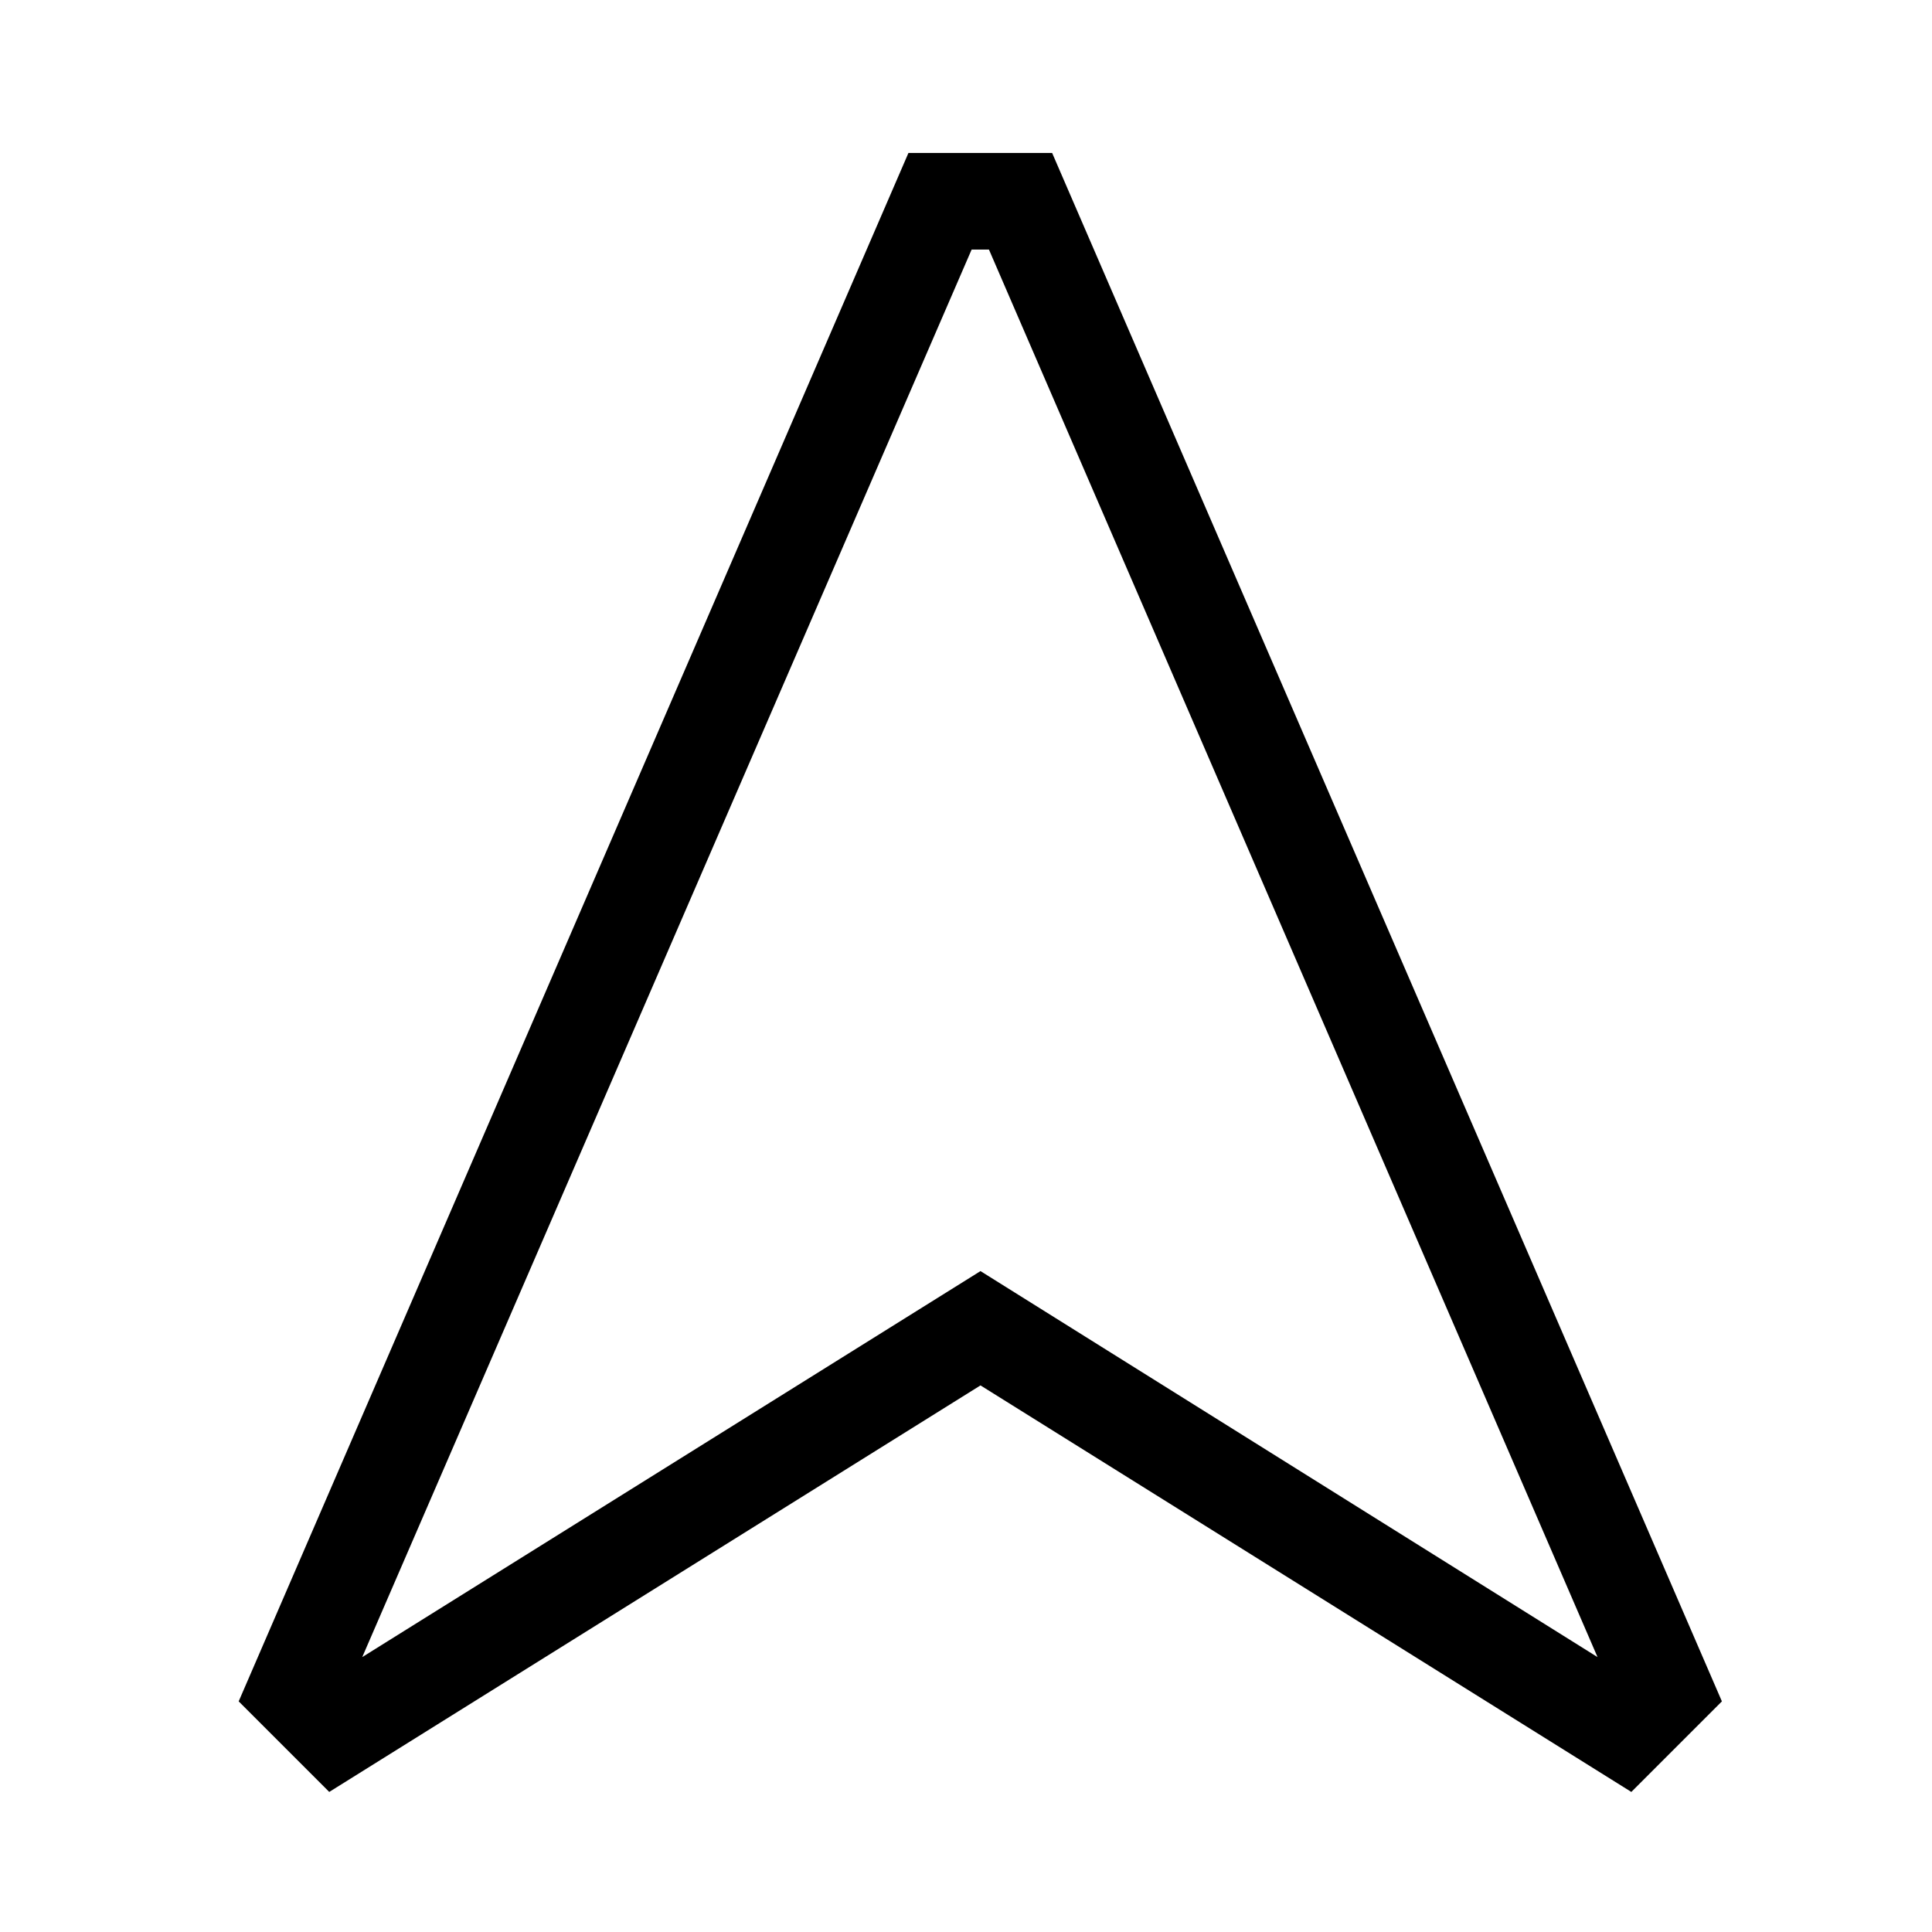 <svg xmlns="http://www.w3.org/2000/svg" viewBox="0 0 48 48"><g data-name="Calque 2"><path d="M40.53 44.52l-16.17-10.1-16.18 10.1-2.25-2.25L22.57 3.8h3.57l16.64 38.47zM24.36 31.58l15.33 9.59L24.57 6.2h-.43L9 41.17z"/><path fill="none" d="M0 0h48v48H0z"/></g></svg>